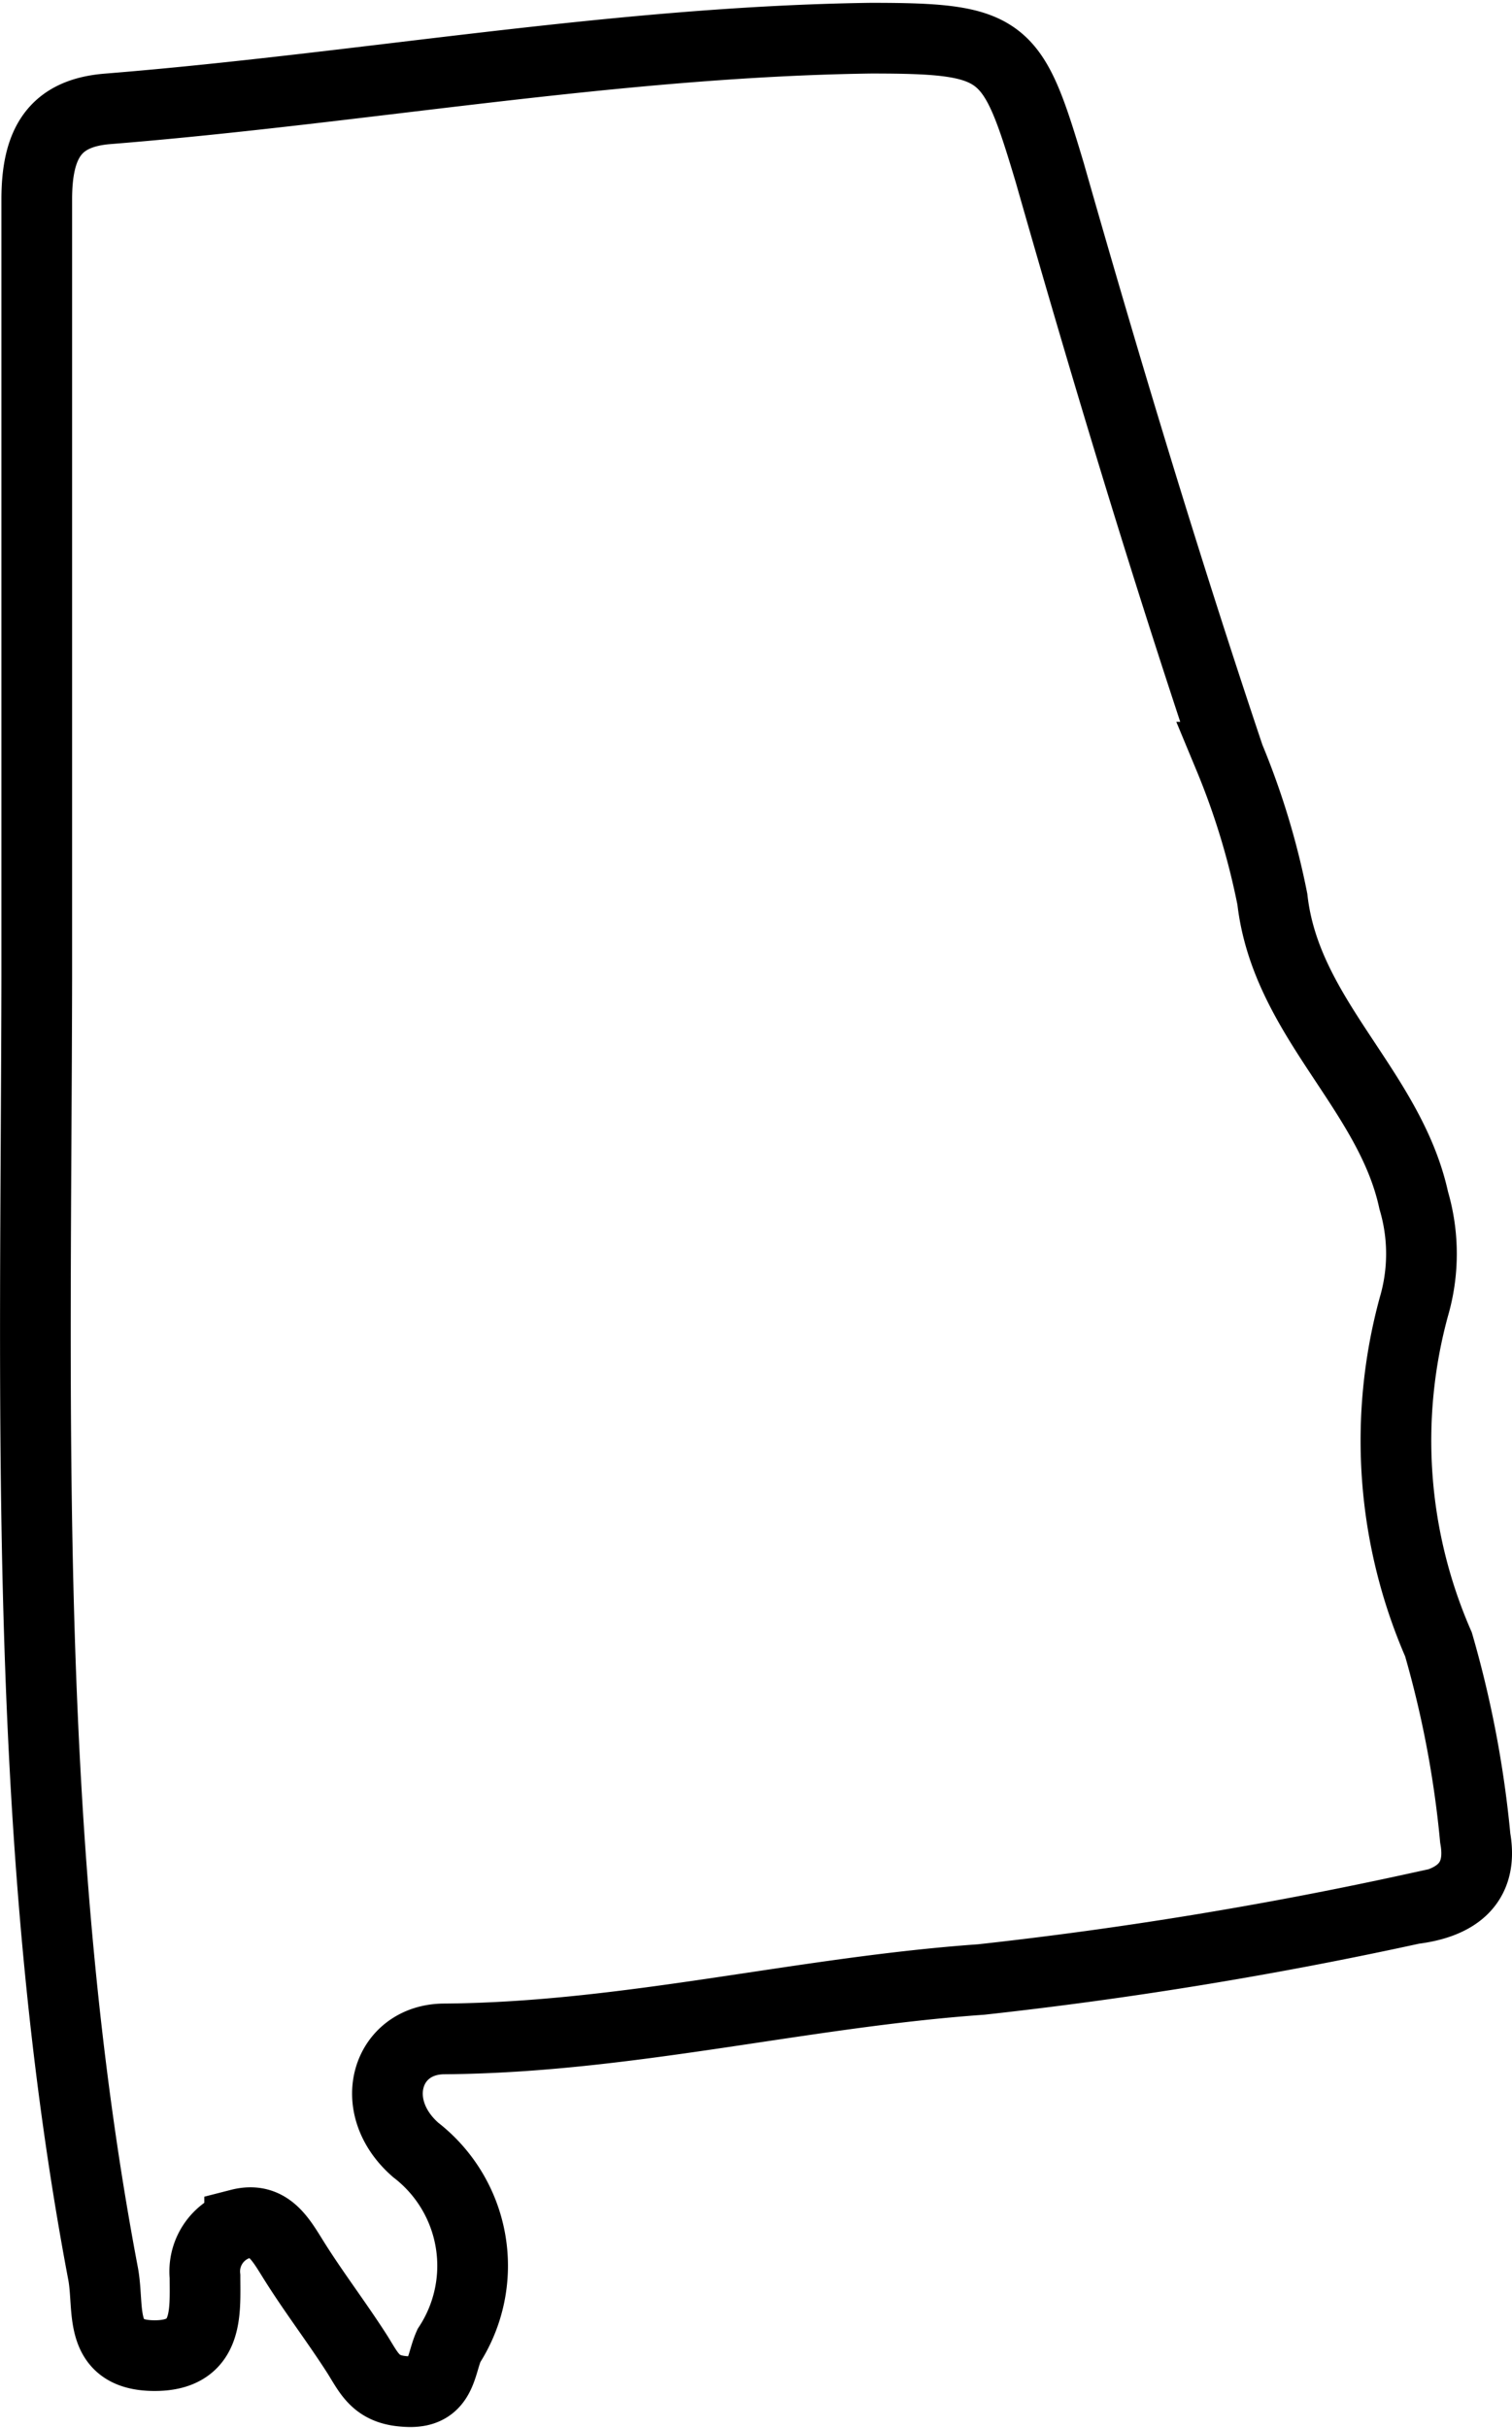 <svg xmlns="http://www.w3.org/2000/svg" viewBox="0 0 21.39 34.34"><defs><style>.cls-1{fill:none;stroke:#000;stroke-miterlimit:10;}</style></defs><g id="Layer_2" data-name="Layer 2"><g id="Layer_1-2" data-name="Layer 1"><path class="cls-1" d="M.52,13.82c0-3.67,0-7.35,0-11,0-.8.26-1.22,1-1.28,3.61-.29,7.18-.95,10.8-1,1.9,0,2,.13,2.53,1.9.79,2.77,1.62,5.53,2.54,8.27A10.62,10.62,0,0,1,18,12.72c.19,1.68,1.66,2.69,2,4.26a2.67,2.67,0,0,1,0,1.51,7.2,7.2,0,0,0,.35,4.77A14.88,14.88,0,0,1,20.87,26c.12.67-.31.93-.88,1a58.58,58.58,0,0,1-6.11,1c-2.55.18-5,.82-7.59.84-.82,0-1.12.95-.41,1.57a2.07,2.07,0,0,1,.47,2.77c-.12.27-.1.66-.56.65s-.55-.23-.73-.52c-.3-.47-.64-.91-.93-1.38-.18-.29-.35-.57-.74-.47a.7.7,0,0,0-.49.74c0,.51.06,1.13-.73,1.12s-.62-.65-.71-1.15C.31,26.11.51,20,.52,13.82Z"/></g></g></svg>